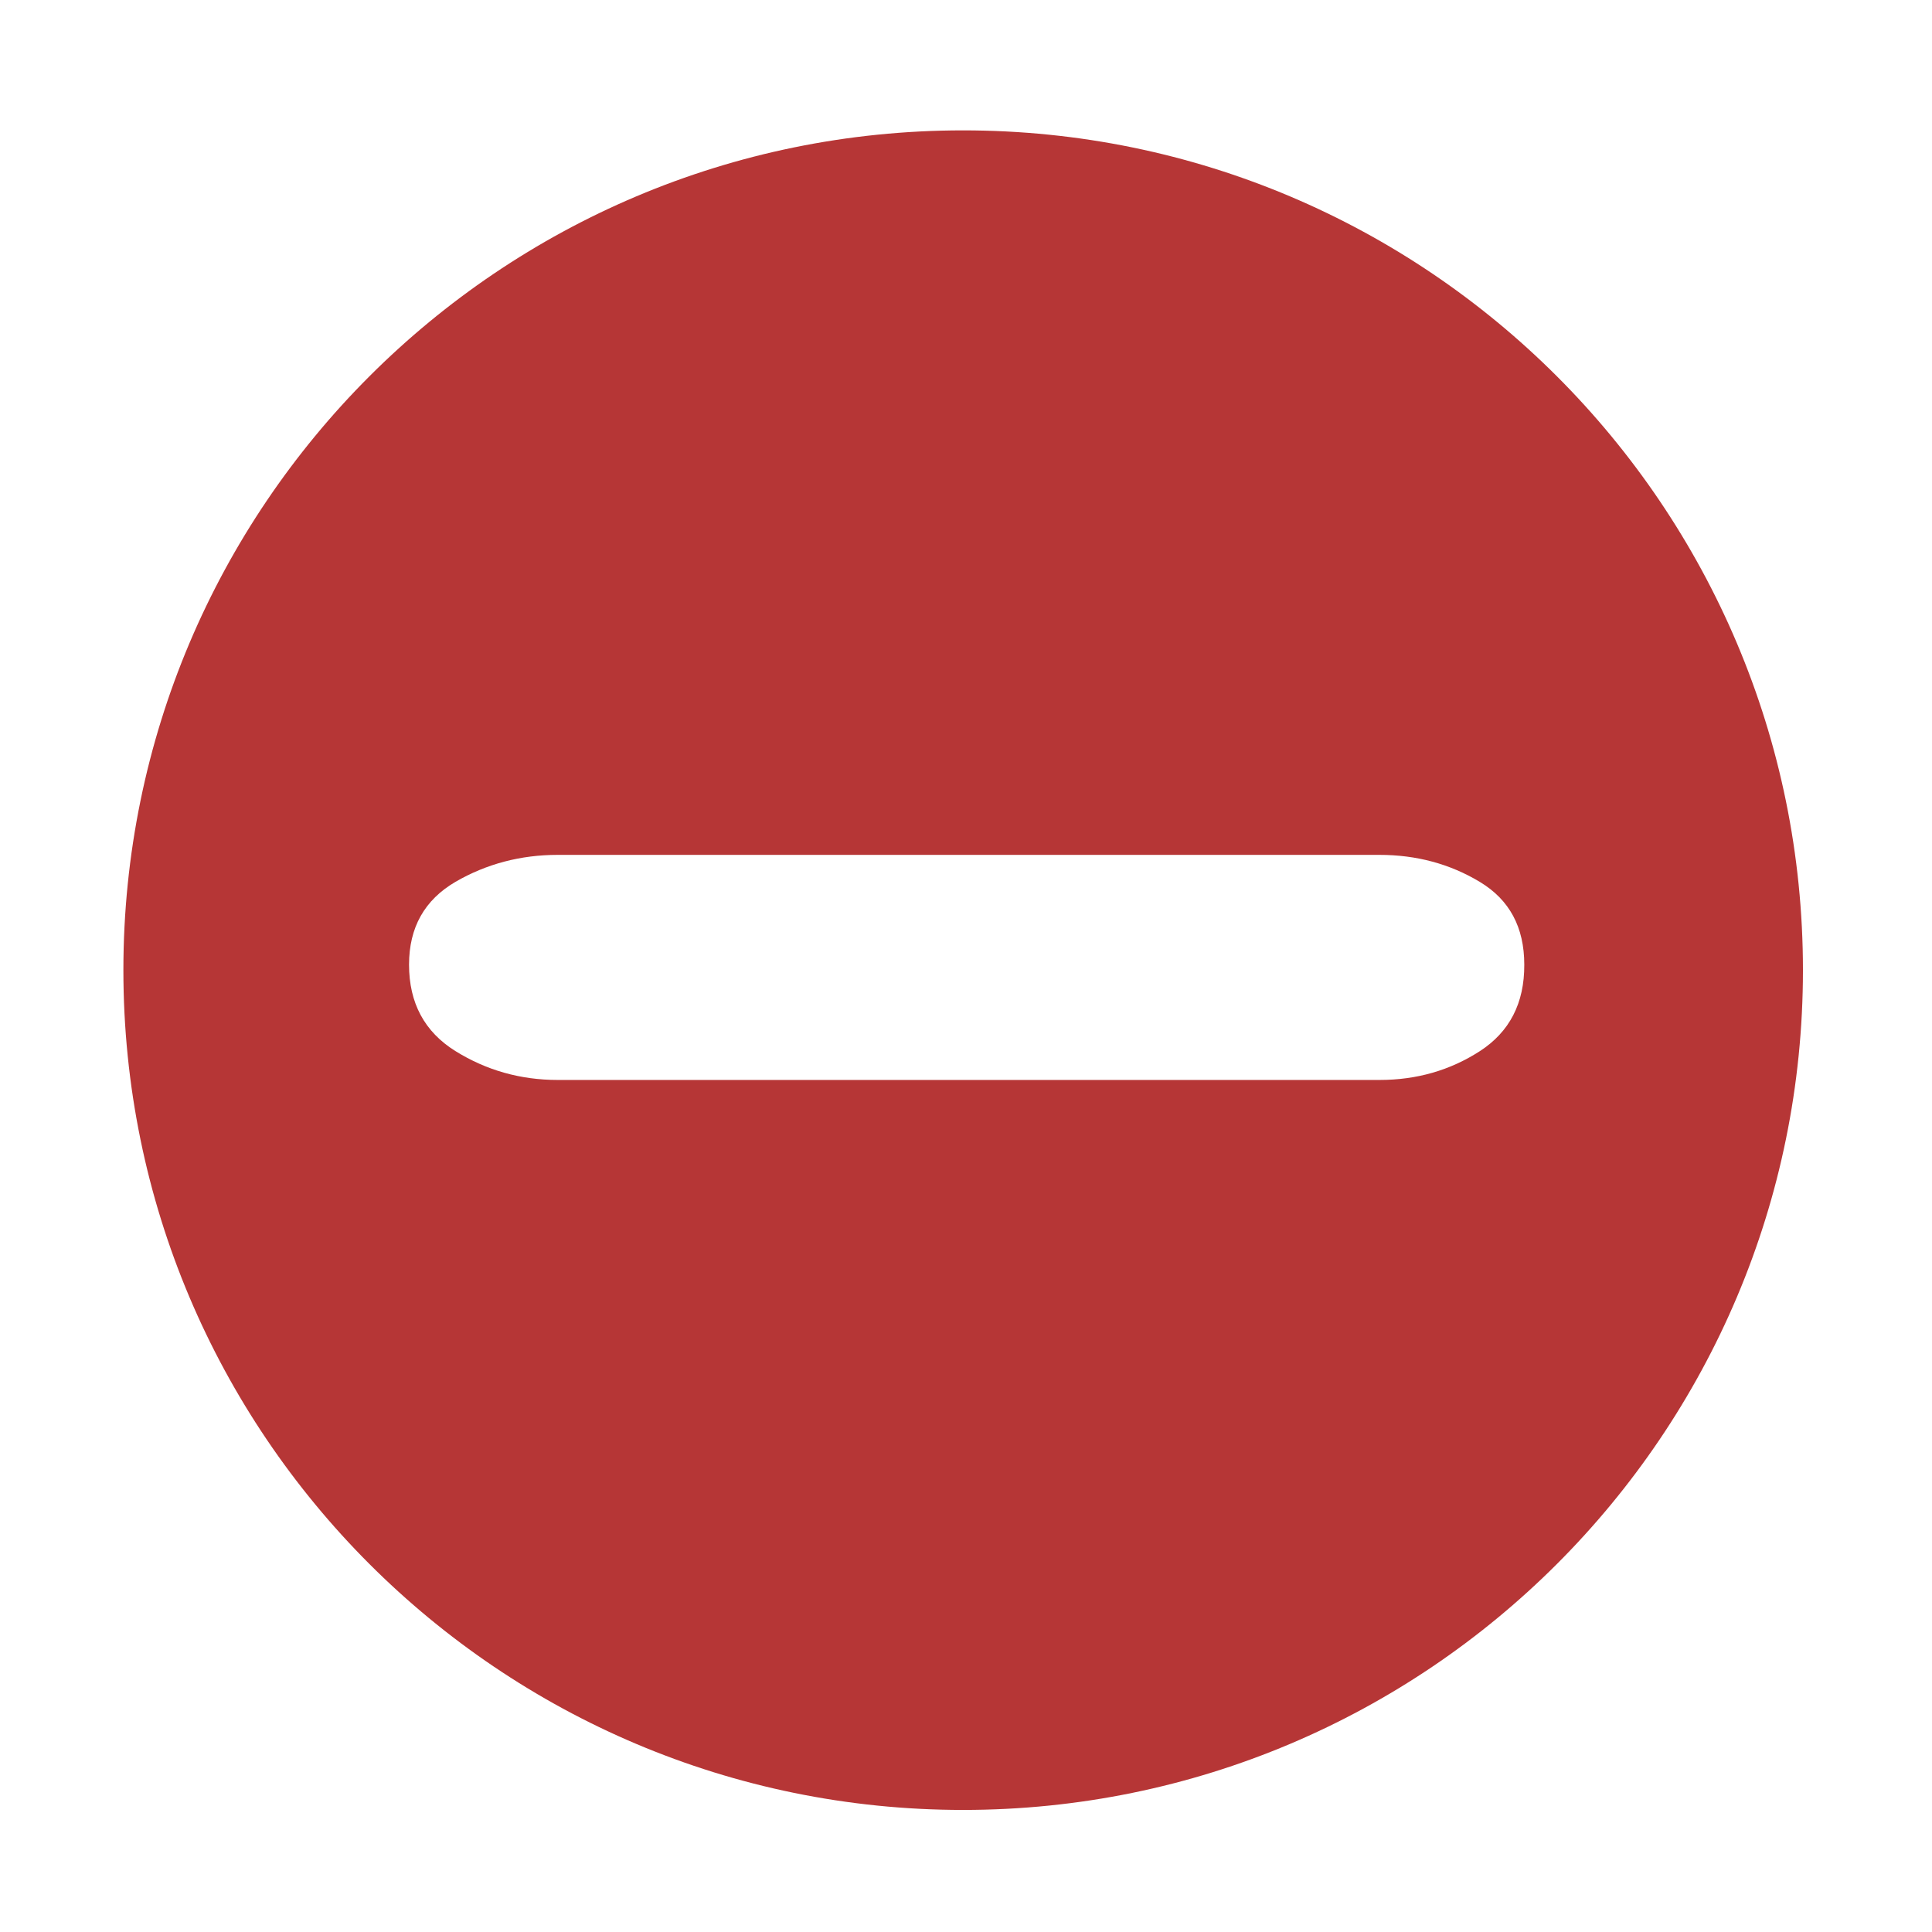<?xml version="1.0" standalone="no"?><!DOCTYPE svg PUBLIC "-//W3C//DTD SVG 1.1//EN" "http://www.w3.org/Graphics/SVG/1.1/DTD/svg11.dtd"><svg t="1684381475257" class="icon" viewBox="0 0 1024 1024" version="1.1" xmlns="http://www.w3.org/2000/svg" p-id="1217" xmlns:xlink="http://www.w3.org/1999/xlink" width="200" height="200"><path d="M510.5 69.1c-245.8 0-445.1 199.3-445.1 445.1s199.3 445.1 445.1 445.1S955.6 760 955.6 514.2 756.3 69.1 510.5 69.1z m273.9 488c-15.8 10.2-33.5 15.3-53.2 15.3H295.6c-19.7 0-37.8-5.1-54.2-15.3-16.4-10.2-24.6-25.5-24.6-45.8 0-19.7 8.2-34.3 24.6-43.9 16.4-9.5 34.5-14.3 54.2-14.3h435.5c19.7 0 37.4 4.8 53.2 14.3 15.8 9.5 23.6 24.1 23.6 43.9 0.1 20.4-7.8 35.6-23.5 45.8z" p-id="1218" fill="#B63636"></path></svg>